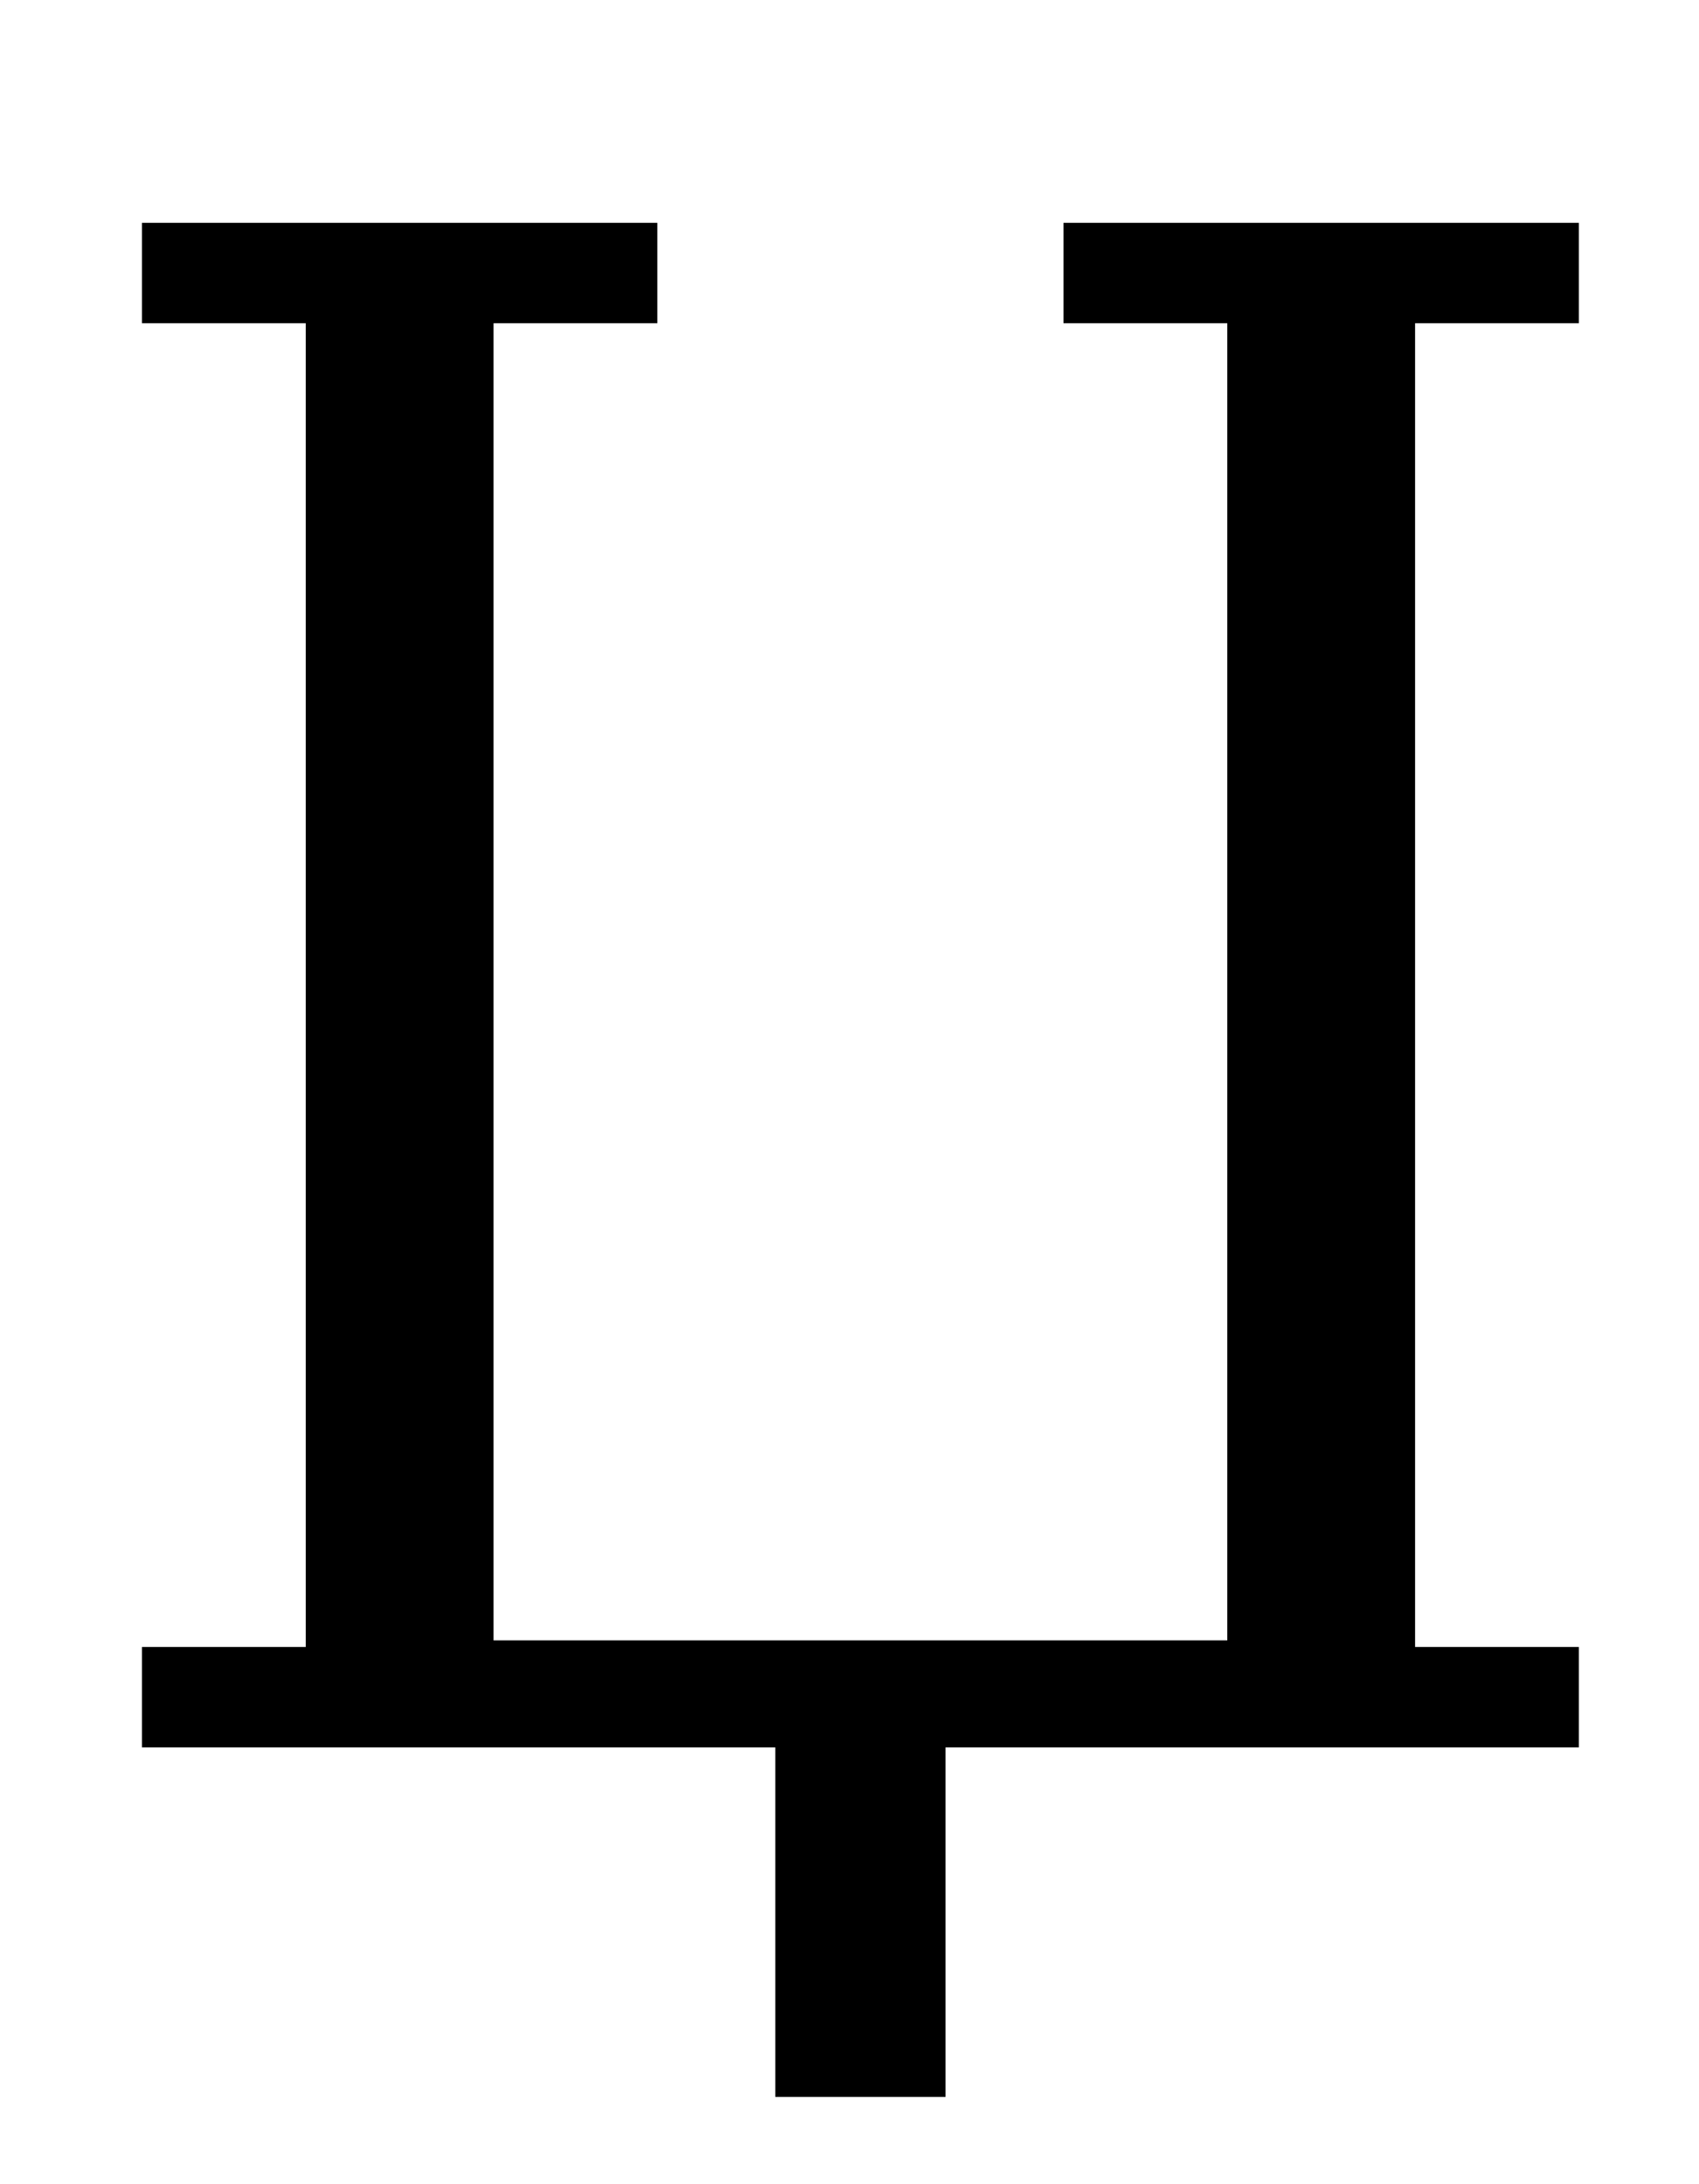 <?xml version="1.0" standalone="no"?>
<!DOCTYPE svg PUBLIC "-//W3C//DTD SVG 1.1//EN" "http://www.w3.org/Graphics/SVG/1.1/DTD/svg11.dtd" >
<svg xmlns="http://www.w3.org/2000/svg" xmlns:xlink="http://www.w3.org/1999/xlink" version="1.1" viewBox="-10 0 778 1000">
  <g transform="matrix(1 0 0 -1 0 800)">
   <path fill="currentColor"
d="M345 0h-290v46h75v606h-75v46h236v-46h-75v-603h336v603h-75v46h236v-46h-75v-606h75v-46h-290v-160h-78v160z" />
  </g>

</svg>
